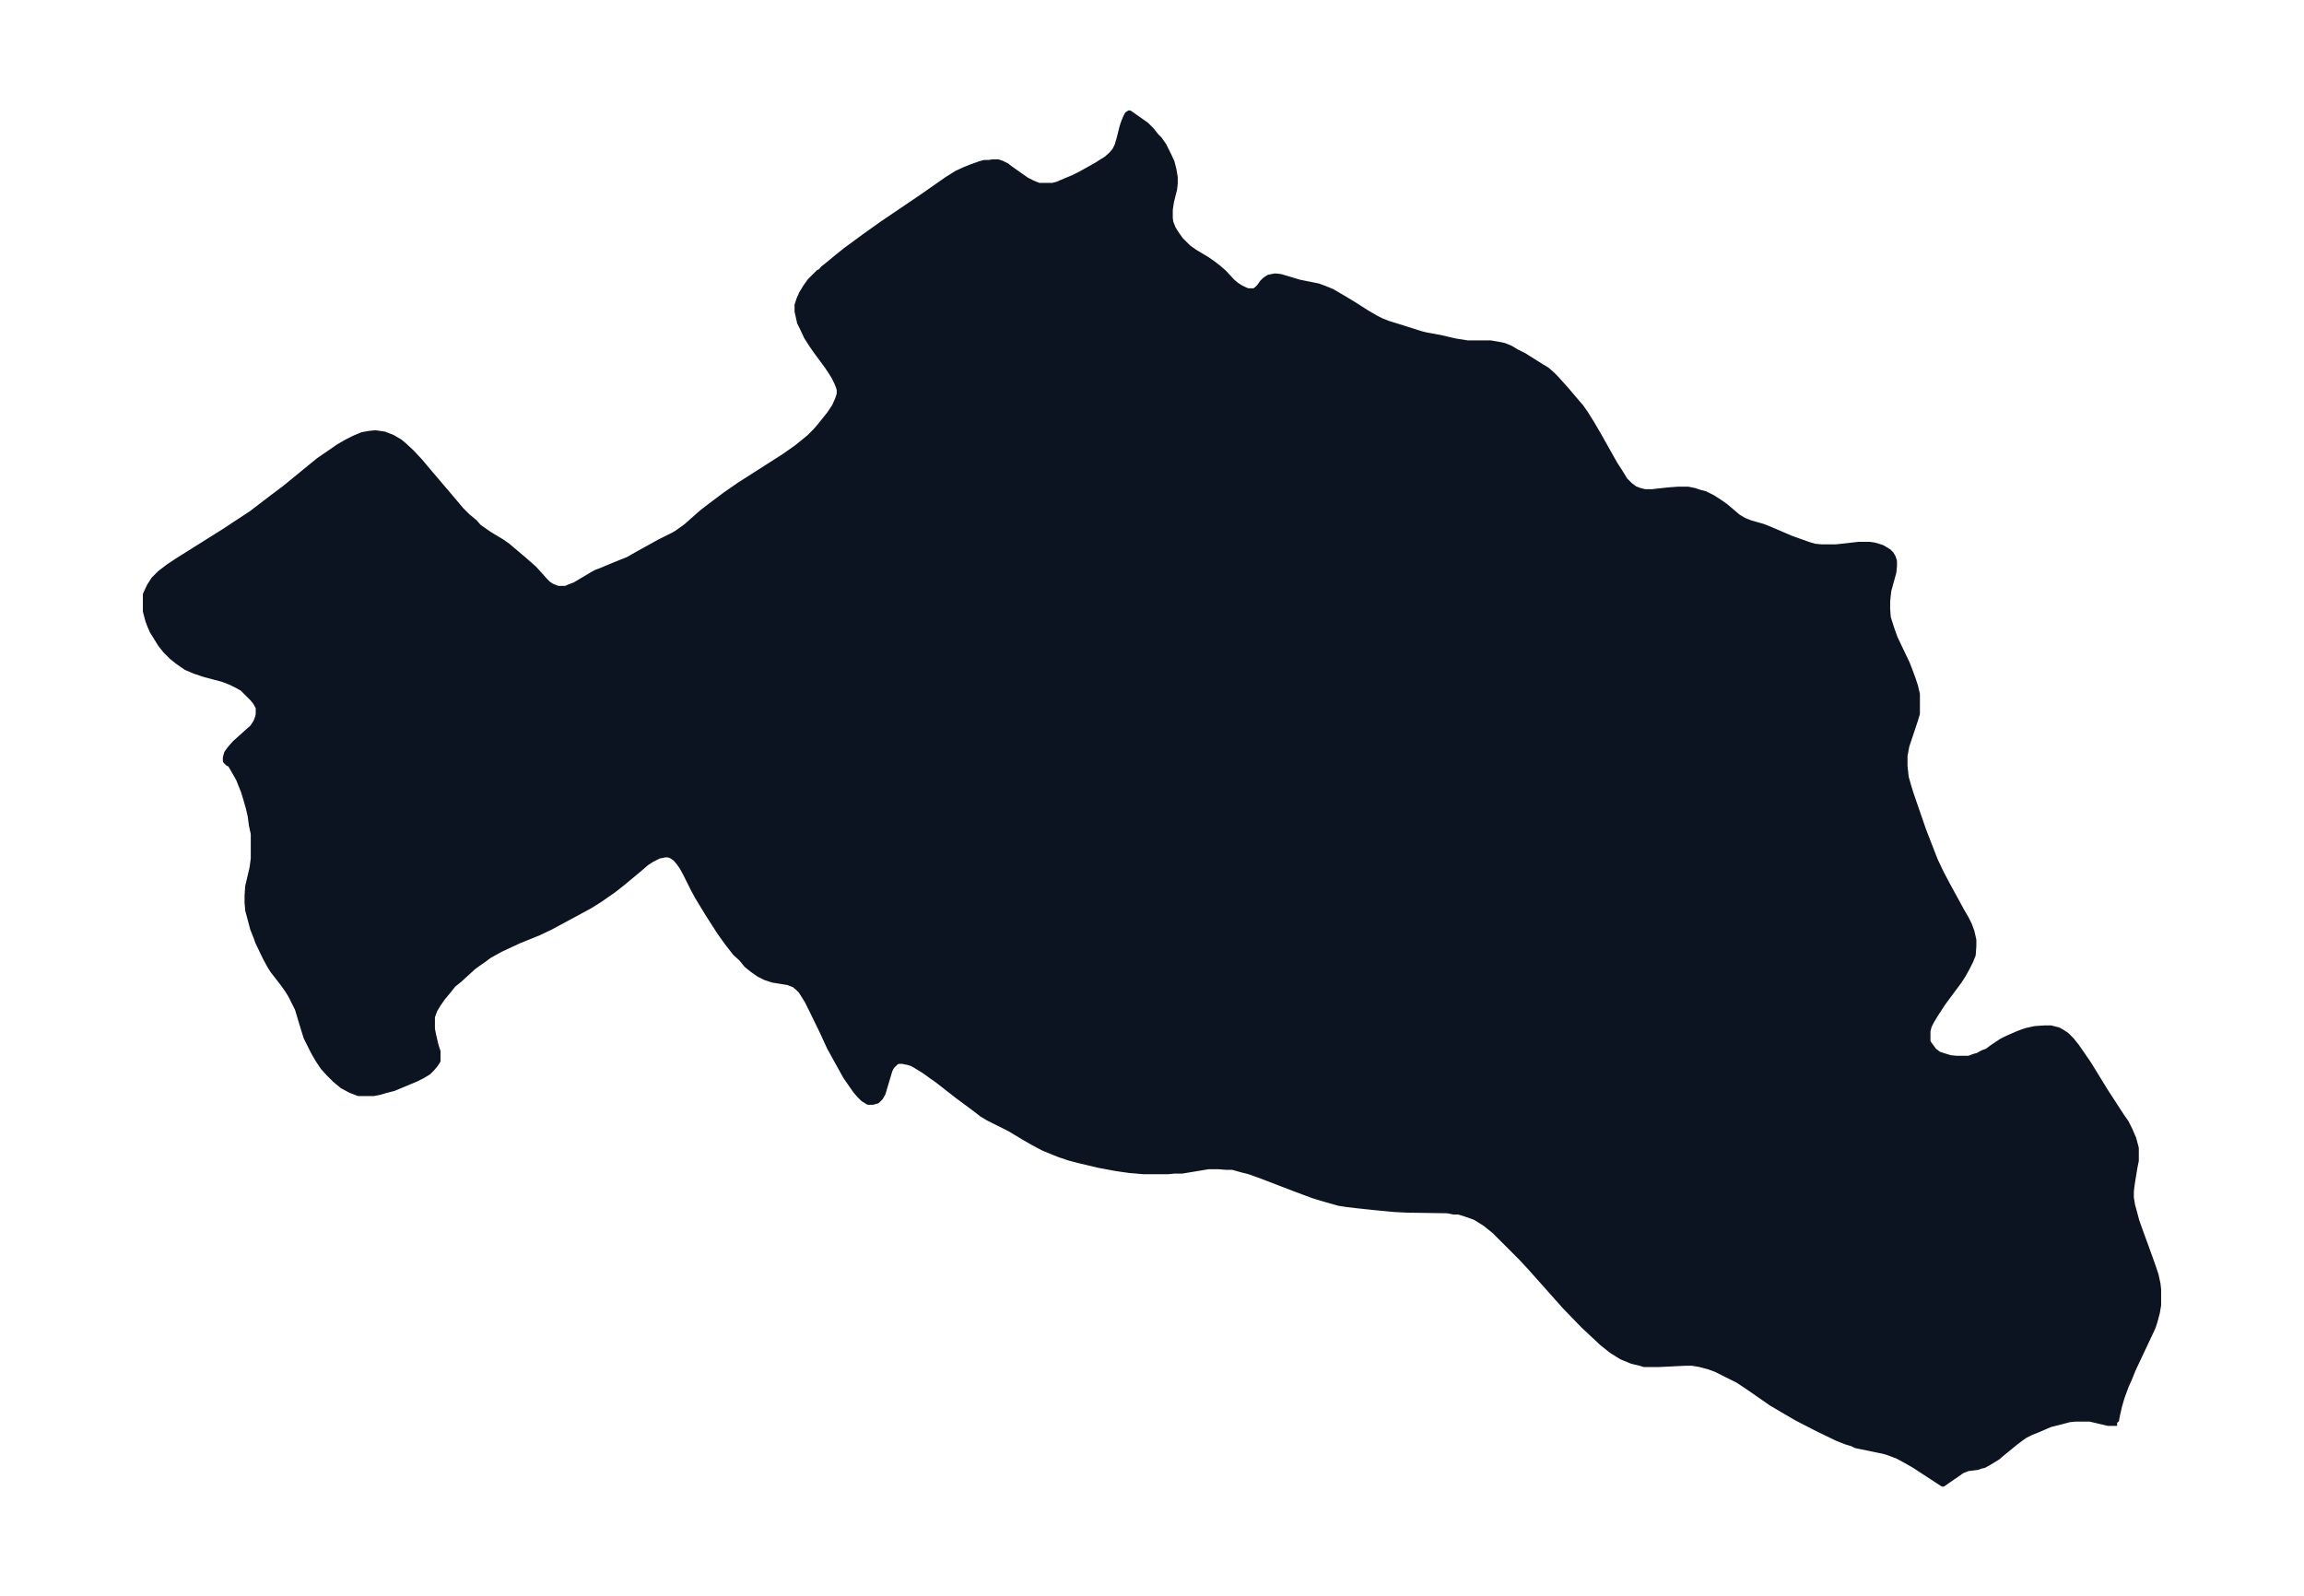 <svg xmlns="http://www.w3.org/2000/svg" xmlns:xlink="http://www.w3.org/1999/xlink" width="495.4" height="343.3" viewBox="0 0 371.5 257.5"><defs><style>*{stroke-linejoin:round;stroke-linecap:butt}</style></defs><g id="figure_1"><path id="patch_1" fill="none" d="M0 257.5h371.5V0H0z"/><g id="axes_1"><g id="PatchCollection_1"><defs><path id="m32c10450a8" stroke="#0c1321" d="M341.4-28H340l-3-.7h-2.3l-1 .1-1.5.4-1.6.4-2.1.9-1 .4-1 .5-.7.5-.8.6-2.2 1.8-.7.6-1.3.8-.9.5-.5.1-.5.2-1.6.2-.5.2-.5.2-.4.3-1.6 1.1-1 .7-4.6-3-1.4-.8-1.3-.7-1.6-.6-.7-.2-1-.2-1.9-.4-1.5-.3-.6-.3-1-.3-1.5-.6-3.1-1.5-3.3-1.7-2.4-1.4-1.7-1-3.6-2.5-1.8-1.2-1.2-.6-1.2-.6-1.2-.6-1.1-.4-1.5-.4-1.2-.2h-1.2l-4.1.2h-2.5l-.6-.2-1.3-.3-1.7-.7-1.6-1-1.5-1.2-1.5-1.4-1.5-1.4-3-3.1-5.7-6.4-1.4-1.5-1.5-1.5-1.5-1.5L241-59l-1.5-1.2-1.6-1-1.7-.6-1-.3h-.8l-1-.2-6.5-.1-2-.1-3.2-.3-2.8-.3-1.7-.2-1.3-.2-1.4-.4-1.4-.4-1.3-.4-2.7-1-6-2.3-1.7-.6-1.2-.3-1.4-.4h-1l-1.2-.1h-1.8l-4.2.7h-1.3l-1 .1h-3.9l-2.3-.2-2.1-.3-2.7-.5-3.4-.8-1.5-.4-1.5-.5-1-.4-1.7-.7-1.5-.8-1.4-.8-2.5-1.5-1-.5-2.4-1.2-1-.6-1.3-1-2.7-2-3.2-2.5-1-.7-1.1-.8-1.3-.8-.7-.4-.6-.2-.5-.1-.5-.1h-.7l-.4.2-.3.3-.4.4-.3.6-.9 3-.2.7-.4.7-.5.5-.7.2h-.7l-.8-.5-.6-.6-.6-.7-.7-1-.9-1.3-1.5-2.7-1.1-2-1.1-2.4-1.7-3.5-.8-1.6-.5-.8-.5-.8-.5-.5-.6-.5-1-.4-2.5-.4-1.2-.4-1-.5-1-.7-1-.8-.8-1-1-.9-1.4-1.8-1.2-1.7-1.8-2.8-1.7-2.8-.6-1.1-1.3-2.6-.6-1.1-.5-.7-.6-.7-.6-.4-.5-.2h-.6l-1 .2-1.2.6-.9.6-.8.7-3 2.5-1.4 1.1-2.3 1.6-1.6 1-6.3 3.4-1.9.9-3.2 1.3-1.3.6-1.7.8-1.8 1-.8.6-1 .7-.7.5-2.3 2.1-1 .8-.7.9-1 1.2-.7 1-.6 1-.4 1.1v2l.2 1 .4 1.7.3.9v1.5l-.4.6-.5.6-.6.6-1 .6-1 .5-2.4 1-1.2.5-1.2.3-1 .3-1 .2h-2.4l-1.3-.5-1.3-.7-1.2-1-1-1-.9-1-.8-1.2-.7-1.2-.6-1.2-.6-1.2-.5-1.6-.6-2-.3-1-.5-1-.6-1.2-.5-.8-.7-1L44-101l-.5-.8-.7-1.3-1.2-2.5-.2-.6-.6-1.5-.4-1.5-.4-1.5-.1-1.2v-1.2l.1-1.4.7-3 .2-1.5v-4l-.3-1.4-.2-1.5-.3-1.3-.4-1.4-.4-1.3-.4-1-.4-1-.8-1.4-.4-.7-.3-.4h-.2l-.4-.4v-.5l.2-.7.5-.7.8-.9 2-1.8.8-.7.6-.9.3-.8.1-.5v-1.1l-.5-.9-.5-.6-.6-.6-1-1-.9-.5-1-.5-1.3-.5-3-.8-1.5-.5-1.4-.6-1.3-.9-1-.8-1-1-.8-1-.8-1.3-.5-.8-.4-.9-.3-.8-.4-1.5v-2.7l.6-1.3.7-1.1 1-1 1.3-1 1.5-1 7.8-4.9 1.5-1 2.6-1.7 3.4-2.6 2-1.5 3.3-2.7 2.2-1.8 2.2-1.5 1-.7 1.4-.8 1.2-.6 1.2-.5 1.1-.2 1-.1 1.4.2 1.3.5 1.2.7.6.5 1.3 1.2 1.4 1.5 1 1.2 4 4.7 1.6 1.9 1 1 1.2 1 .6.7.7.5 1 .7 2 1.2 1 .7 2.6 2.2.8.7.9.8 1.8 2 .4.4.6.4 1 .4h1.3l.7-.3.8-.3 2.7-1.6.7-.4.8-.3 2.4-1 2-.8 1.4-.8 3.6-2 2.4-1.2.5-.3 1.4-1 2.6-2.3 1.7-1.3 2-1.5 2.3-1.6 7.2-4.6 2-1.4 1-.8 1.1-.9 1-1 .7-.8 1.6-2 .8-1.2.5-1.1.3-.9v-.8l-.2-.6-.2-.5-.5-1-.5-.8-.6-.9-1.7-2.3-.7-1-.9-1.4-.7-1.5-.4-.8-.2-.9-.2-.9v-1l.3-.9.4-.9.6-1 .7-1 .9-.9.5-.5.4-.2.3-.4 1-.8 1.2-1 1.5-1.2 3-2.2 2.8-2 6.5-4.4 4-2.8 1.6-1 1.3-.6 1-.4 1.4-.5.7-.2h.7l.7-.1h.8l.6.2.8.4.5.4 2.7 1.9 1 .5 1 .4h2.2l.8-.2 1.4-.6 1.2-.5 1.2-.6 2.5-1.4 1.1-.7.5-.3.8-.7.6-.7.4-.8.3-1 .5-2 .3-.9.3-.7.2-.4.3-.2 2 1.4.7.5.8.8.8 1 .5.5.7 1 .8 1.6.5 1.1.3 1.2.2 1.2v1l-.1.9-.5 2-.2 1.3v1.4l.1.7.4 1 .5.8.7 1 .8.8.5.5 1 .7 2 1.2 1 .7.9.7.8.7 1.4 1.5.6.5.6.4.8.4.5.2h1.1l.5-.4.3-.3.5-.7.4-.4.6-.4 1-.2.9.1 1 .3 2 .6 2 .4 1 .2 1.1.4 1.2.5 1.7 1 1.5.9 2.2 1.4 1.7 1 .8.4 1 .4 3.2 1 2.2.7.8.2 2.2.4 2.6.6 1.9.3h3.7l1.2.2 1 .2 1 .4 1 .6 1.2.6 2.7 1.7 1 .6.8.7.7.7 1.7 1.9 1.1 1.3 1.2 1.4.7 1 1 1.6 1 1.7 2.7 4.8.9 1.4.8 1.3.8.8.8.6.8.3.8.2h1.3l.8-.1 1.9-.2 1.4-.1h1.6l1 .2.9.3.8.2 1.2.6 1.1.7 1 .7 2 1.7 1 .6 1 .4 2.1.6 1 .4 3.5 1.5 1.4.5 1.4.5 1 .3 1.1.1h2.4l3.6-.4h1.8l.7.1.7.2.6.2 1 .6.4.4.3.5.2.6v.8l-.1 1-.8 2.9-.1.8-.1 1v1.2l.1 1.4.5 1.6.6 1.7 2 4.2.5 1.3.4 1.1.4 1.2.3 1.3v3.1l-.3 1-.3.9-.6 1.8-.5 1.5-.3 1.6v1.7l.2 1.8.4 1.4.4 1.3 2 5.8 1.2 3.1.7 1.8 1 2.1.9 1.7 2.4 4.4.7 1.2.5 1 .4 1.1.3 1.3v1l-.1 1.4-.4 1-.5 1-.6 1.1-.7 1.1-2.6 3.5-1.3 2-.6 1-.4.8-.2.8v1.7l.2.4.3.4.3.4.2.3.4.3.4.3.9.3 1 .3 1 .1h2l.8-.3.7-.2.7-.4.8-.3.8-.6 1.5-1 1-.5.7-.3.9-.4.8-.3.6-.2 1.4-.3 1.5-.1h1l1.2.3.7.4.6.4.8.8.8 1 .7 1 1.3 1.9 2.7 4.4 2.6 4 .7 1 .6 1.2.6 1.4.4 1.5v2l-.2 1-.3 1.8-.2 1.3-.1.9v1l.2 1.2.3 1.1.4 1.5.5 1.4 1.6 4.4.6 1.7.4 1.2.3 1.4.1.9v2.5l-.2 1.2-.4 1.5-.3.9-.8 1.7-2.4 5.1-.6 1.5-.5 1.1-.7 1.9-.4 1.4-.3 1.3-.2 1v.2l.2.2"/></defs><g clip-path="url(#p444135e246)"><use xlink:href="#m32c10450a8" y="257.5" fill="#0c1321" stroke="#0c1321"/></g></g></g></g><defs><clipPath id="p444135e246"><path d="M7.2 7.2h357.1v243.1H7.2z"/></clipPath></defs></svg>
